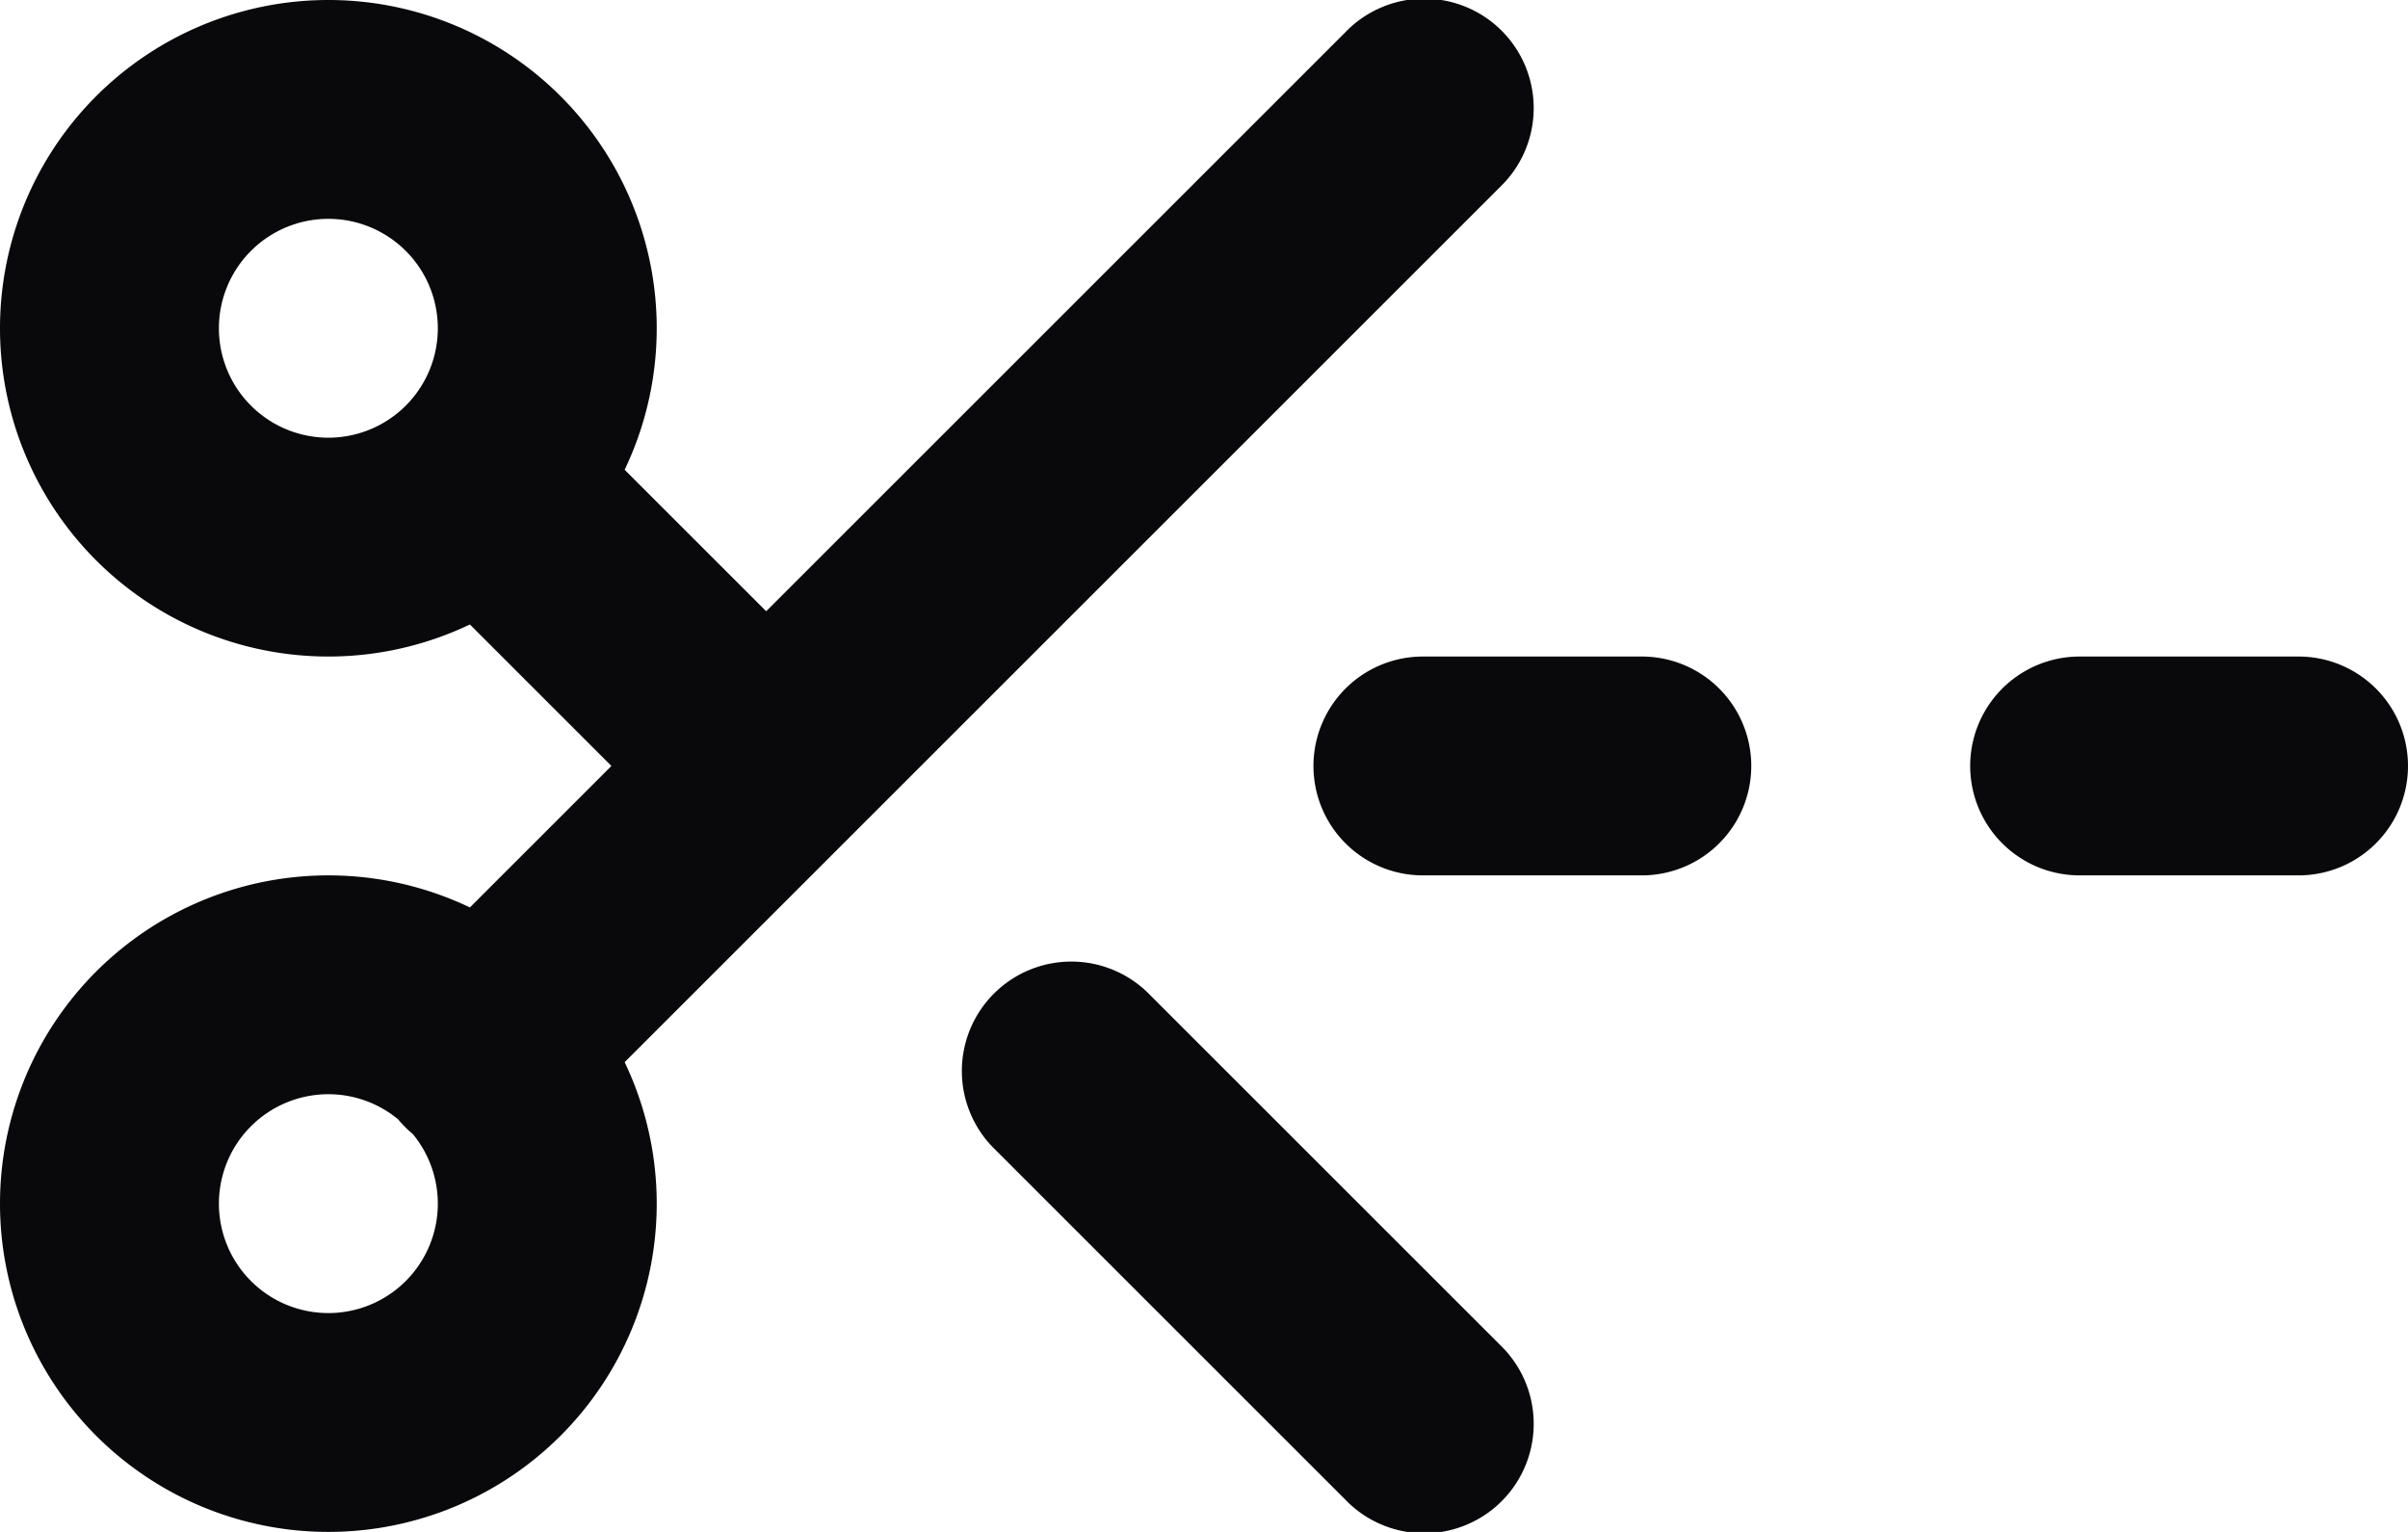 <svg id="scissors-line-dashed" xmlns="http://www.w3.org/2000/svg" width="22" height="14" viewBox="0 0 22 14">
  <path id="Vector" d="M5.127,3.713A1,1,0,0,0,3.713,5.127ZM6.293,7.707A1,1,0,0,0,7.707,6.293Zm7.414-6A1,1,0,1,0,12.293.293ZM3.713,8.873a1,1,0,1,0,1.414,1.414Zm6.794.22a1,1,0,1,0-1.414,1.414Zm1.786,4.614a1,1,0,1,0,1.414-1.414ZM15,8a1,1,0,0,0,0-2ZM13,6a1,1,0,0,0,0,2Zm8,2a1,1,0,0,0,0-2ZM19,6a1,1,0,0,0,0,2ZM3.713,5.127l2.58,2.58L7.707,6.293l-2.58-2.58ZM4,3A1,1,0,0,1,3,4V6A3,3,0,0,0,6,3ZM3,4A1,1,0,0,1,2,3H0A3,3,0,0,0,3,6ZM2,3A1,1,0,0,1,3,2V0A3,3,0,0,0,0,3ZM3,2A1,1,0,0,1,4,3H6A3,3,0,0,0,3,0ZM12.293.293l-8.58,8.58,1.414,1.414,8.58-8.58ZM4,11a1,1,0,0,1-1,1v2a3,3,0,0,0,3-3ZM3,12a1,1,0,0,1-1-1H0a3,3,0,0,0,3,3ZM2,11a1,1,0,0,1,1-1V8a3,3,0,0,0-3,3Zm1-1a1,1,0,0,1,1,1H6A3,3,0,0,0,3,8Zm6.093.507,3.2,3.2,1.414-1.414-3.2-3.2ZM15,6H13V8h2Zm6,0H19V8h2Z" fill="#09090b"/>
</svg>
